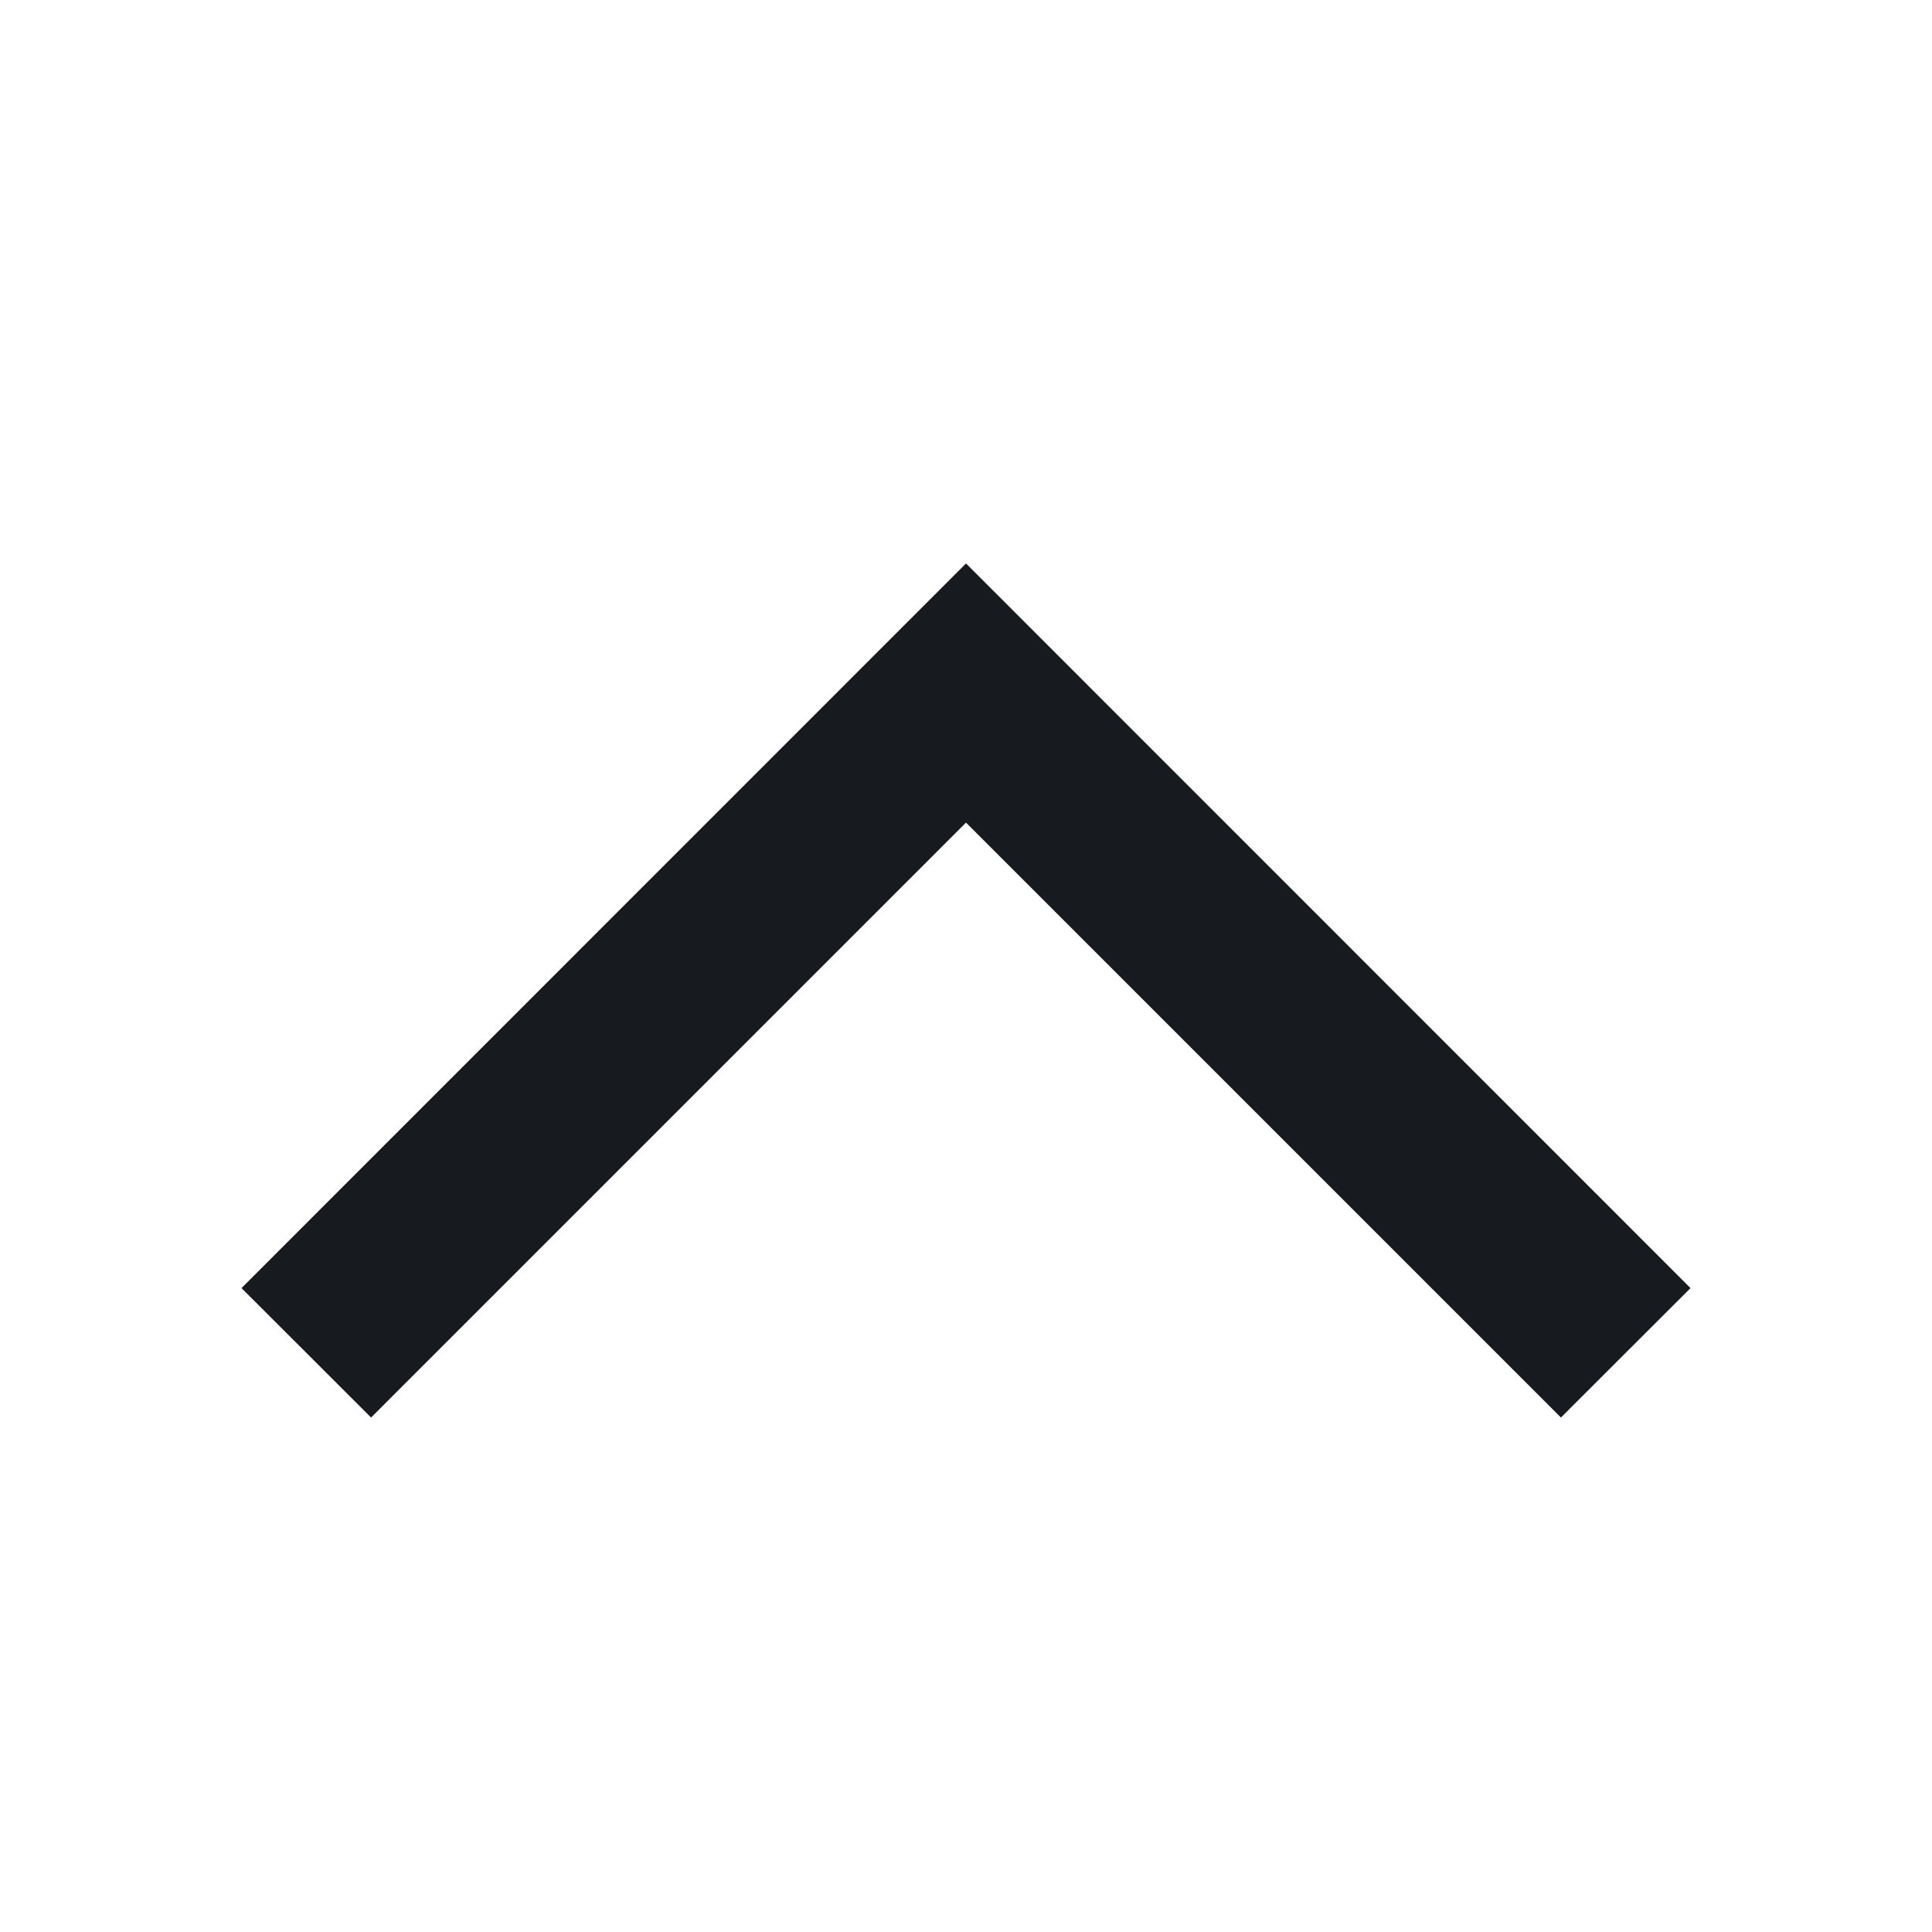 <svg width="14" height="14" viewBox="0 0 14 14" fill="none" xmlns="http://www.w3.org/2000/svg">
<g id="Up Icon">
<path id="Vector" d="M11.311 10.272L12.25 9.334L7 4.083L1.75 9.334L2.689 10.272L7 5.961L11.311 10.272Z" fill="#171A1F"/>
</g>
</svg>
